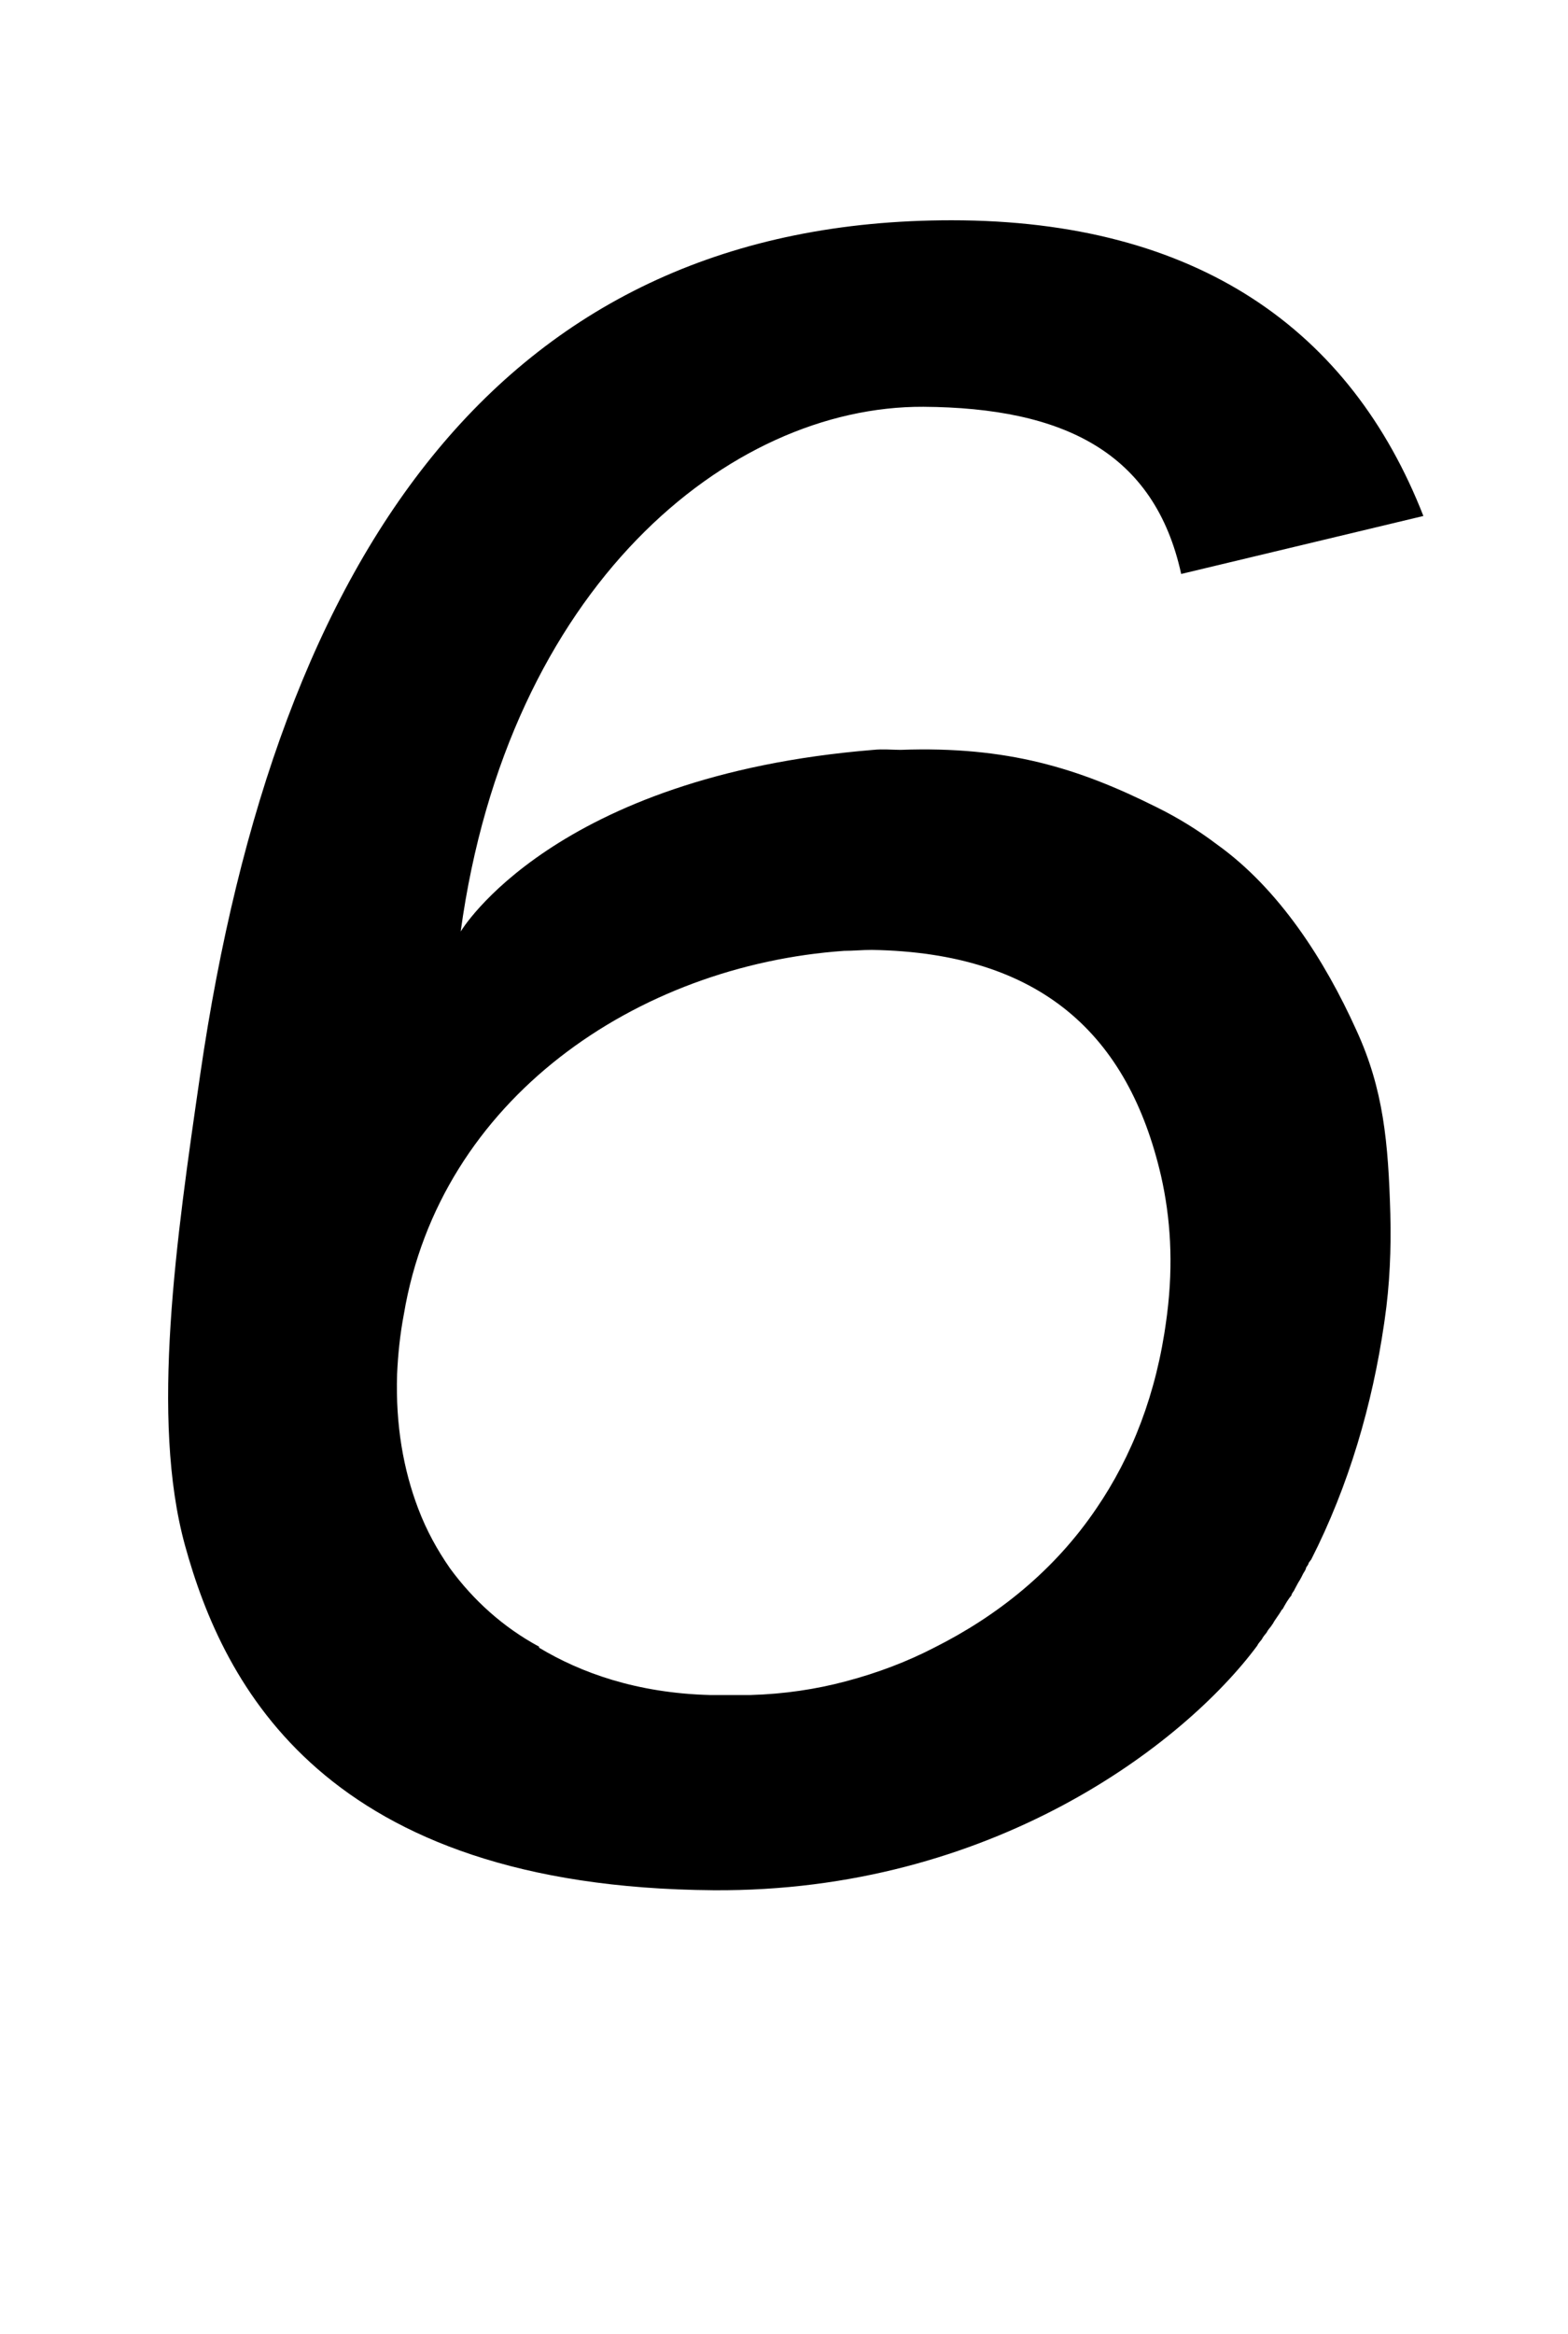 <?xml version="1.0" standalone="no"?>
<!DOCTYPE svg PUBLIC "-//W3C//DTD SVG 1.1//EN" "http://www.w3.org/Graphics/SVG/1.1/DTD/svg11.dtd" >
<svg xmlns="http://www.w3.org/2000/svg" xmlns:xlink="http://www.w3.org/1999/xlink" version="1.1" viewBox="-10 0 672 1000">
  <g transform="matrix(1 0 0 -1 0 800)">
   <path fill="currentColor"
d="M585.86 279.59c0.37 -14.49 -0.209 -29.808 -2.449 -45.128l-0.24 -1.65c-5.01 -34.37 -15.029 -69.15 -31.27 -101.03c-0.45 -0.41 -0.53 -0.82 -0.99 -1.24
c-0.13 -0.83 -0.58 -1.24 -1.11 -2.07c-0.13 -0.83 -0.67 -1.66 -1.21 -2.48c-0.62 -1.25 -1.2 -2.49 -2.28 -4.15c-0.61 -1.24 -1.16 -2.07 -1.74 -3.311
c-0.53 -0.82 -0.99 -1.24 -1.11 -2.07c-1.46 -1.66 -2.61 -3.73 -3.73 -5.79l-0.46 -0.42c-1.11 -2.07 -2.601 -3.73 -3.721 -5.801c-0.09 -0.4 -0.49 -0.4 -0.54 -0.82
c-0.53 -0.83 -1.49 -1.66 -2.07 -2.9c-0.54 -0.83 -1.49 -1.66 -2.061 -2.9c-0.55 -0.82 -1.5 -1.66 -2.08 -2.9c-31.39 -42.23 -113.899 -105.58 -233.02 -104.75
c-166.69 1.24 -210 87.78 -226.52 147.82c-14.9 54.23 -3.681 131.24 6.539 201.63c32.83 225.65 131.08 366 321.96 366c105.58 0 171.17 -47.19 202.26 -126.69l-103.8 -24.84c-11.43 52.17 -50.48 71.22 -110.47 71.62
c-83.59 0.42 -178.109 -77.42 -198.319 -224.81c0 0 39.5 66.65 176.91 77.83c4.19 0.42 7.87 0 11.601 0c45.79 1.66 76.27 -7.859 109.471 -24.43c9.27 -4.55 18.01 -9.93 26.21 -16.14
c26.62 -19.05 46.2 -49.69 59.66 -79.489c11.63 -25.27 13.71 -48.029 14.58 -79.089zM489.842 234.463l0.333 2.48c2.77 21.95 1.449 41.41 -2.57 59.21c-13.99 60.45 -51.5 95.65 -123.79 96.881h-0.42
c-3.73 0 -7.91 -0.4 -11.63 -0.4c-88.69 -6.22 -173.19 -63.35 -188.681 -155.689c-1.66 -8.69 -2.53 -17.381 -2.9 -25.671c-0.7 -21.94 2.74 -40.98 9.03 -57.551
c3.61 -9.52 8.2 -17.8 13.67 -25.67c10.01 -13.66 22.81 -25.25 38.17 -33.53l-0.04 -0.42c17.88 -10.76 41.89 -19.45 73.239 -20.29h17.39c14.53 0.42 28.07 2.49 40.58 5.8
c14.19 3.73 26.95 8.7 38.13 14.49c27.24 13.66 51.58 33.13 69.51 59.62c15.28 22.36 25.8 49.27 29.98 80.74z" />
  </g>

</svg>
